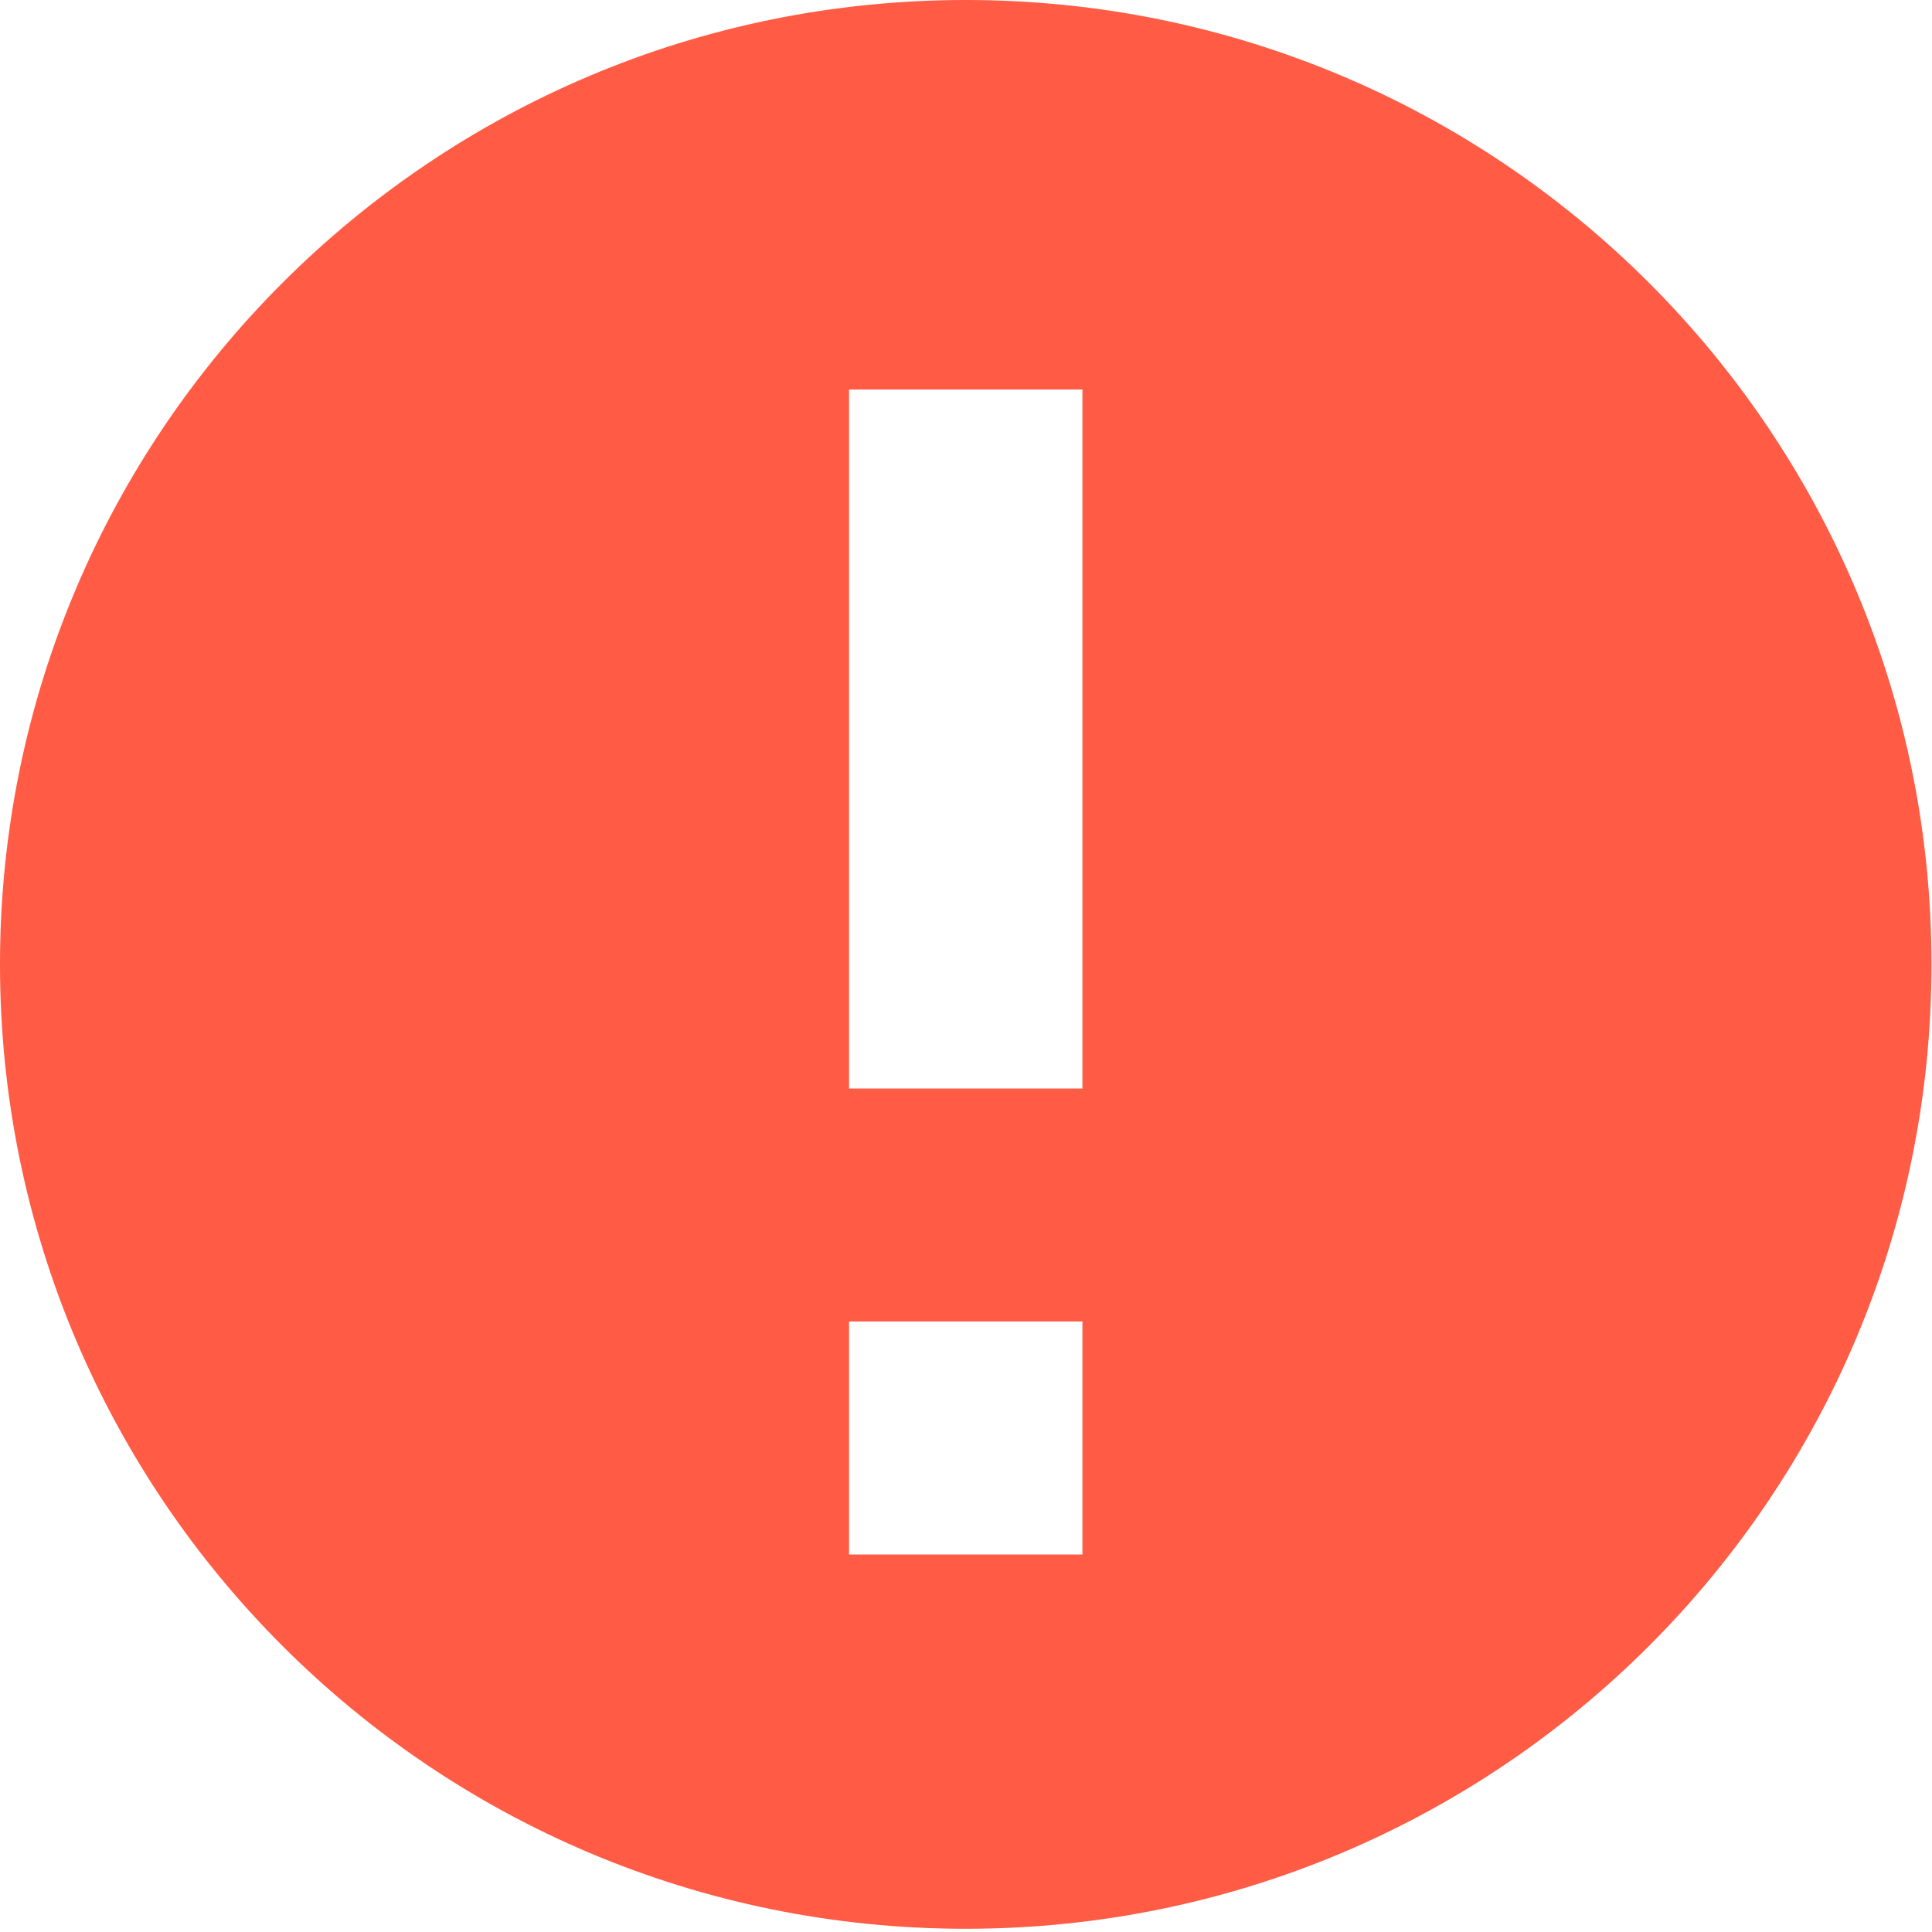 <?xml version="1.0" encoding="UTF-8"?>
<svg width="15px" height="15px" viewBox="0 0 15 15" version="1.1" xmlns="http://www.w3.org/2000/svg" xmlns:xlink="http://www.w3.org/1999/xlink">
    <title>感叹</title>
    <desc>Created with Sketch.</desc>
    <defs></defs>
    <g id="-" stroke="none" stroke-width="1" fill="none" fill-rule="evenodd">
        <g id="warn" transform="translate(-203, -108)" fill="#FF5B45">
            <g id="Group" transform="translate(203, 108)">
                <path d="M7.498,0 C3.357,0 0,3.352 0,7.487 C0,11.623 3.357,14.975 7.498,14.975 C11.639,14.975 14.996,11.623 14.996,7.487 C14.996,3.352 11.639,0 7.498,0 L7.498,0 Z M8.404,12.069 L6.592,12.069 L6.592,10.26 L8.404,10.26 L8.404,12.069 L8.404,12.069 L8.404,12.069 Z M8.404,8.451 L6.592,8.451 L6.592,3.024 L8.404,3.024 L8.404,8.451 L8.404,8.451 L8.404,8.451 Z" id="感叹"></path>
            </g>
        </g>
    </g>
</svg>